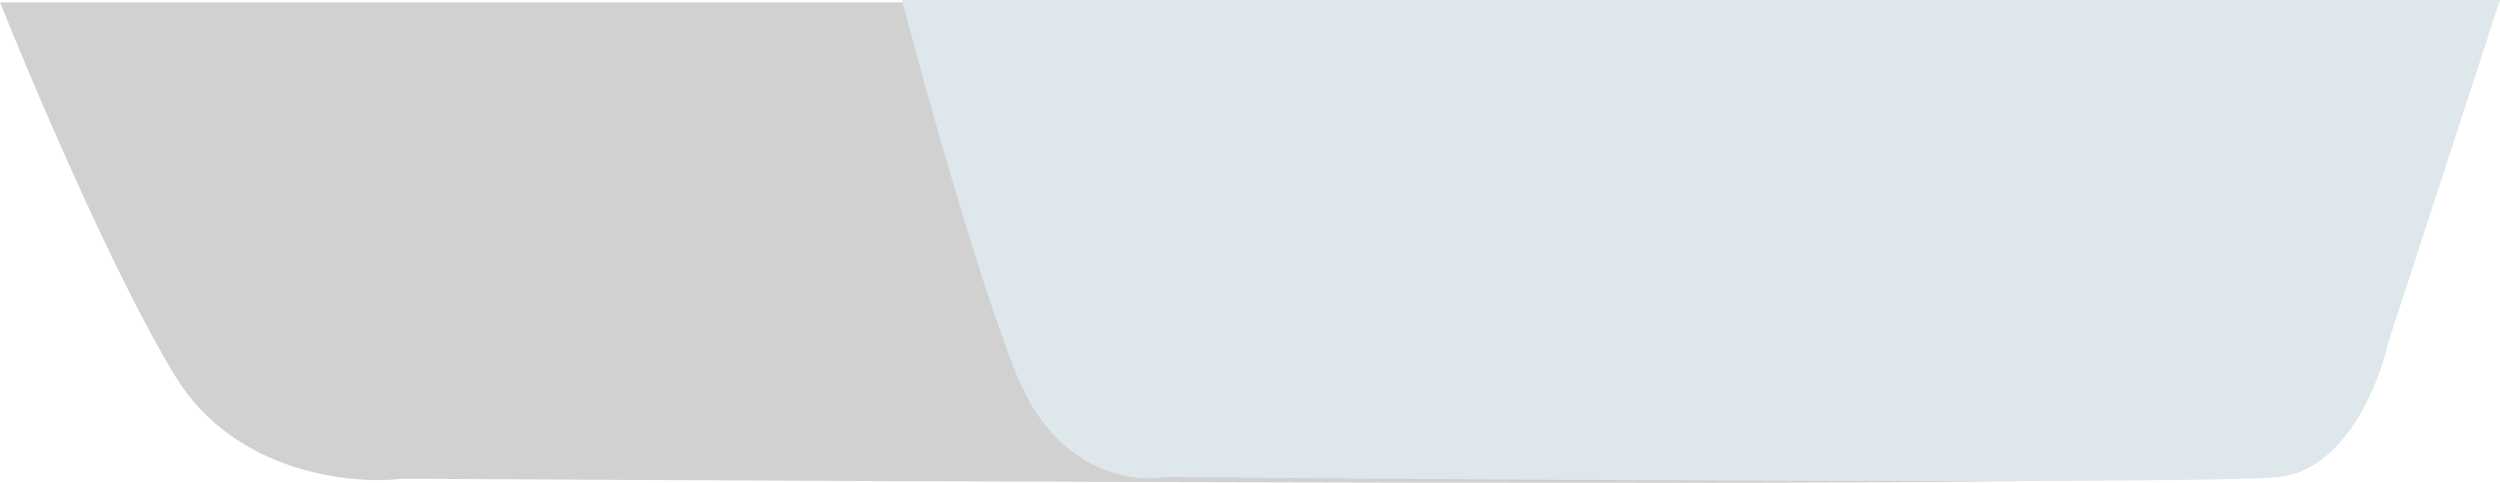 <svg width="1081" height="209" viewBox="0 0 1081 209" fill="none" xmlns="http://www.w3.org/2000/svg">
<path d="M1058 1H0C14.667 37.667 50.4 121.4 76 163C101.6 204.6 152 209.667 174 207C402 208.333 868.8 210.2 912 207C955.2 203.8 978 167 984 149L1058 1Z" fill="#D1D1D1"/>
<path d="M1081 0H390C399.579 36.708 422.917 120.535 439.637 162.182C456.357 203.828 489.274 208.901 503.643 206.231C652.554 207.566 957.43 209.435 985.645 206.231C1013.86 203.028 1028.75 166.186 1032.67 148.166L1081 0Z" fill="#DEE8EC"/>
</svg>
